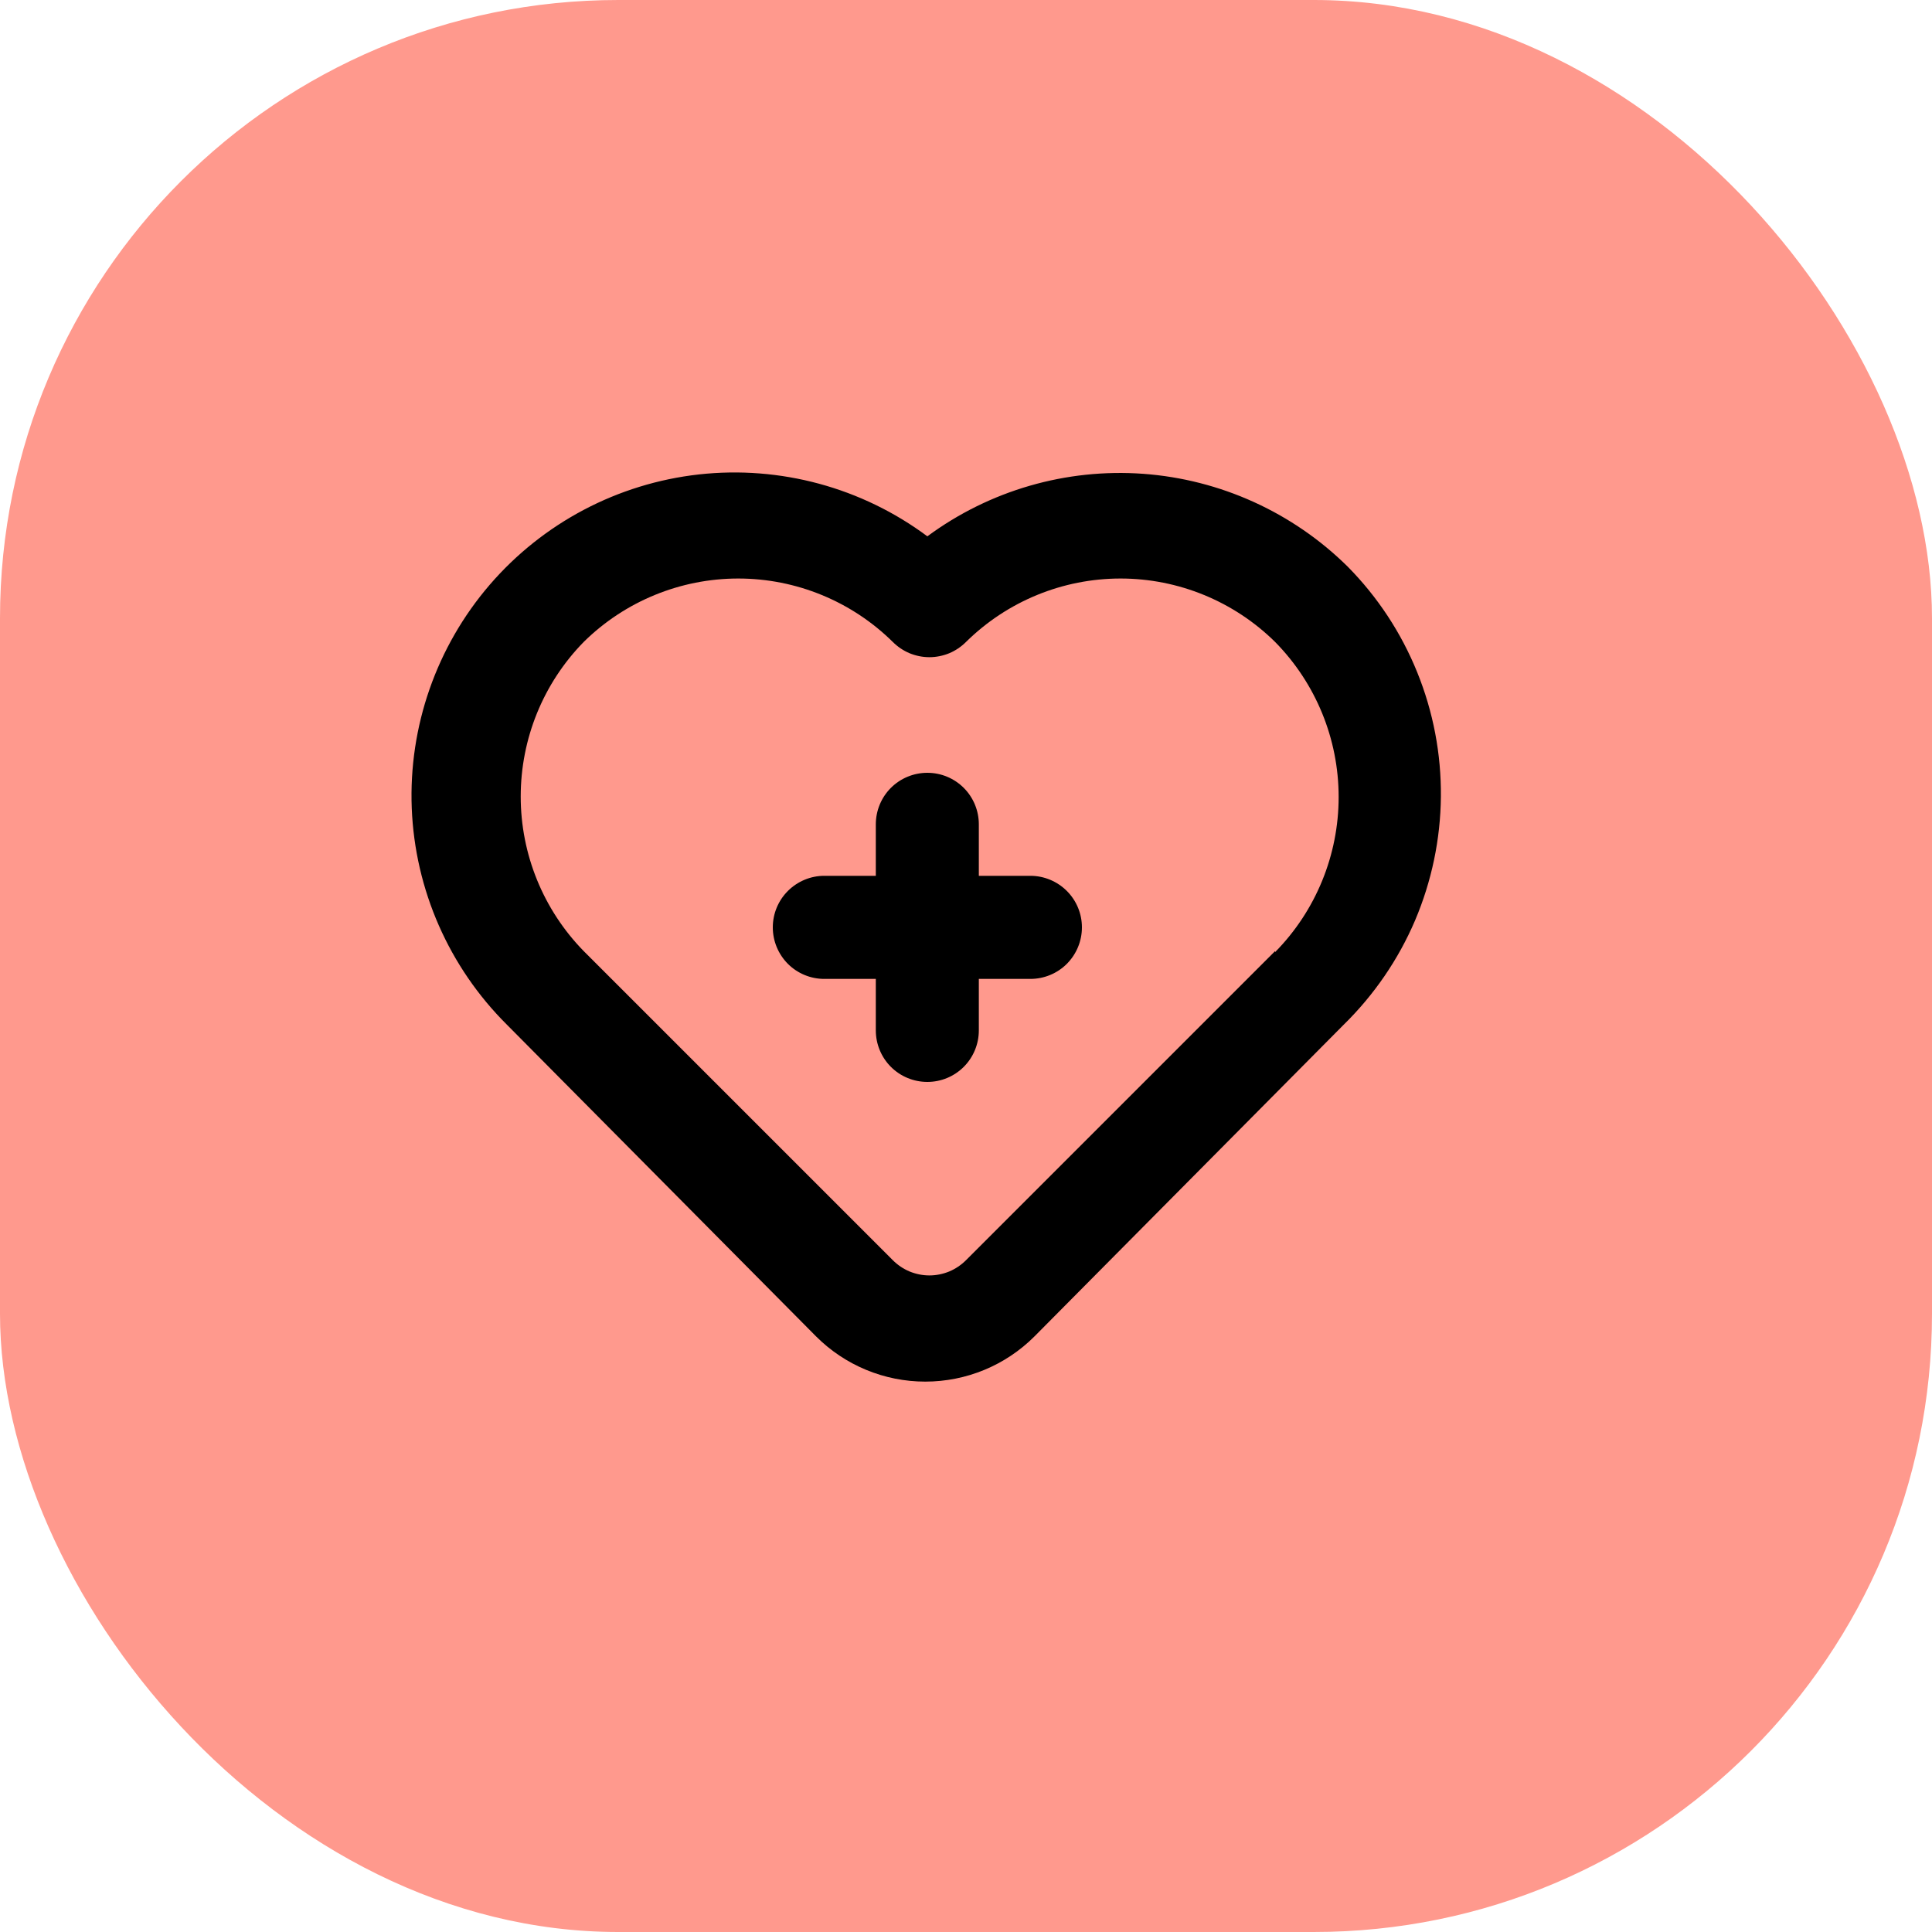 <svg width="25" height="25" viewBox="0 0 25 25" fill="none" xmlns="http://www.w3.org/2000/svg">
<rect width="25" height="25" rx="8" fill="#FF998D"/>
<path d="M13.333 11.333H12.666V10.667C12.666 10.49 12.596 10.32 12.471 10.195C12.346 10.07 12.177 10 12 10C11.823 10 11.653 10.07 11.528 10.195C11.403 10.32 11.333 10.49 11.333 10.667V11.333H10.666C10.49 11.333 10.32 11.404 10.195 11.529C10.07 11.654 10 11.823 10 12C10 12.177 10.07 12.346 10.195 12.472C10.32 12.597 10.49 12.667 10.666 12.667H11.333V13.333C11.333 13.51 11.403 13.68 11.528 13.805C11.653 13.93 11.823 14 12 14C12.177 14 12.346 13.93 12.471 13.805C12.596 13.68 12.666 13.51 12.666 13.333V12.667H13.333C13.51 12.667 13.68 12.597 13.805 12.472C13.93 12.346 14 12.177 14 12C14 11.823 13.93 11.654 13.805 11.529C13.68 11.404 13.51 11.333 13.333 11.333ZM17.44 7.333C16.729 6.63 15.79 6.204 14.793 6.131C13.795 6.059 12.805 6.346 12 6.94C11.152 6.309 10.096 6.023 9.045 6.139C7.994 6.256 7.027 6.766 6.337 7.567C5.648 8.368 5.287 9.401 5.328 10.457C5.37 11.514 5.81 12.515 6.56 13.26L10.56 17.293C10.935 17.668 11.443 17.878 11.973 17.878C12.503 17.878 13.011 17.668 13.386 17.293L17.387 13.26C17.78 12.875 18.095 12.416 18.311 11.91C18.526 11.403 18.64 10.859 18.645 10.308C18.65 9.757 18.546 9.211 18.339 8.7C18.133 8.19 17.827 7.725 17.44 7.333ZM16.5 12.307L12.5 16.307C12.438 16.369 12.364 16.419 12.283 16.453C12.202 16.486 12.114 16.504 12.027 16.504C11.938 16.504 11.851 16.486 11.77 16.453C11.689 16.419 11.615 16.369 11.553 16.307L7.553 12.307C7.03 11.772 6.738 11.054 6.738 10.307C6.738 9.559 7.03 8.841 7.553 8.307C8.086 7.781 8.805 7.486 9.553 7.486C10.302 7.486 11.02 7.781 11.553 8.307C11.615 8.369 11.689 8.419 11.77 8.453C11.851 8.486 11.938 8.504 12.027 8.504C12.114 8.504 12.202 8.486 12.283 8.453C12.364 8.419 12.438 8.369 12.5 8.307C13.033 7.781 13.751 7.486 14.5 7.486C15.248 7.486 15.967 7.781 16.5 8.307C17.027 8.842 17.322 9.563 17.322 10.313C17.322 11.064 17.027 11.785 16.5 12.32V12.307Z" fill="black"/>
</svg>
